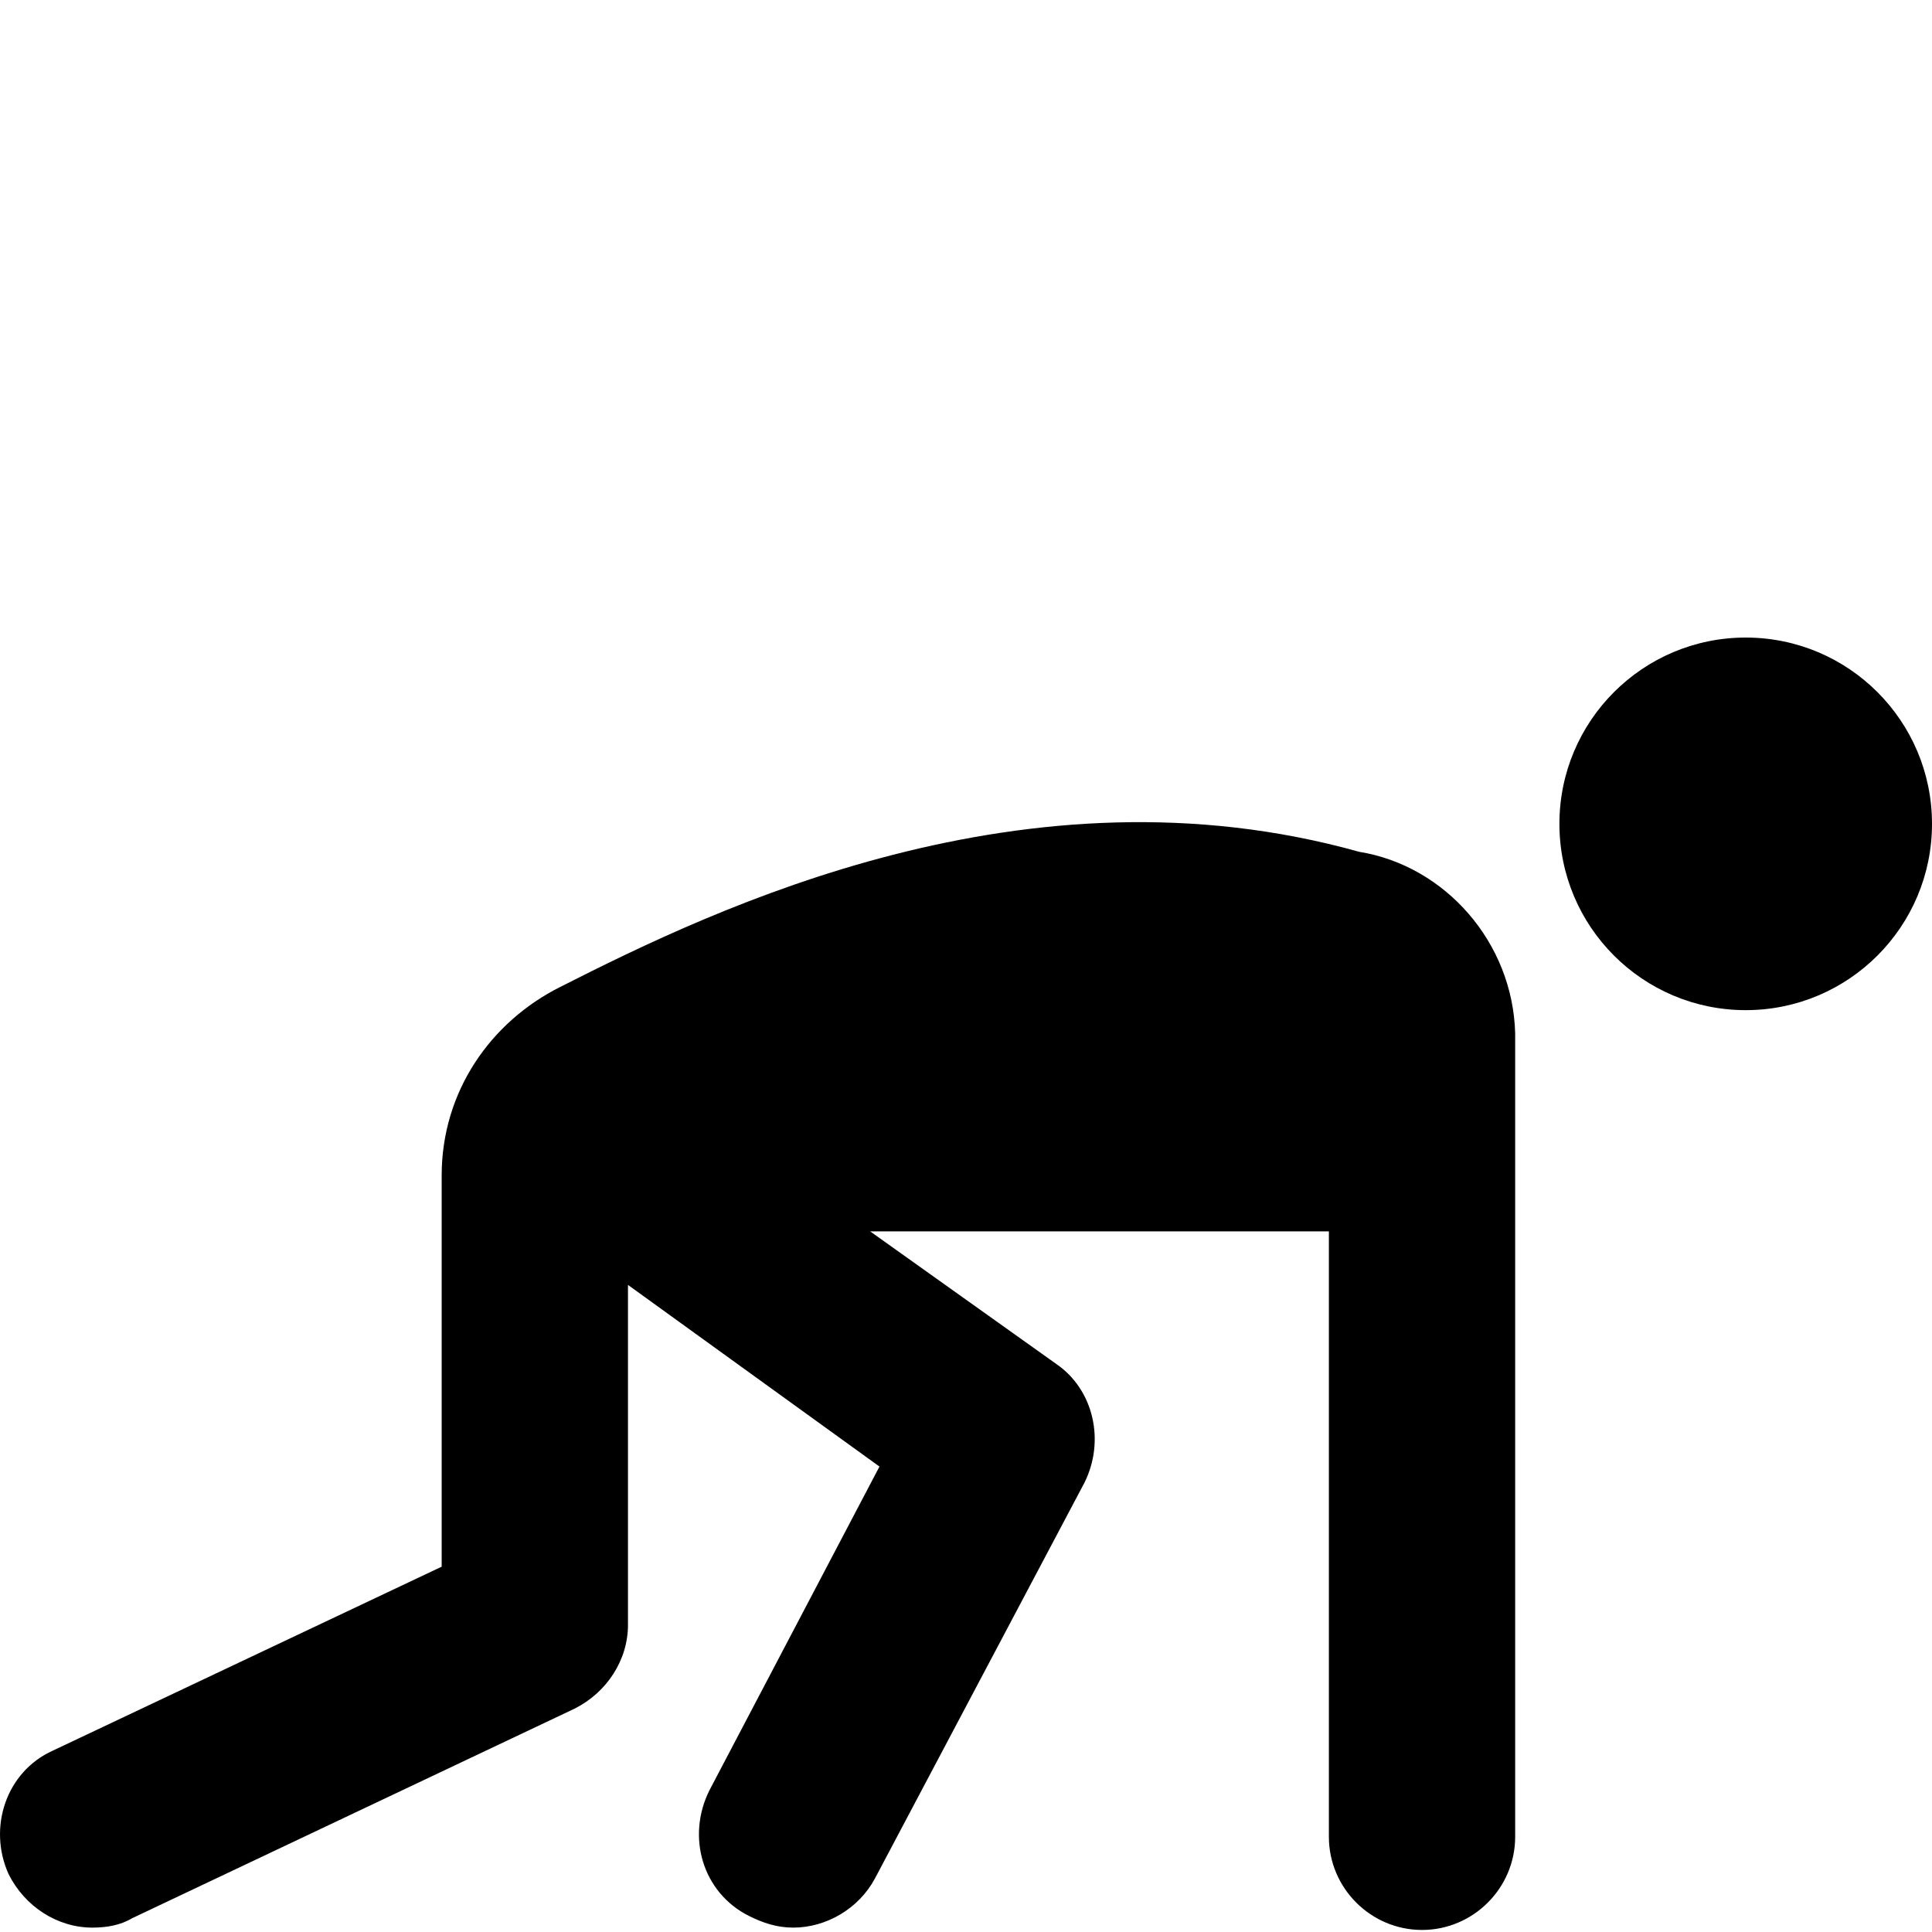 <svg width="100" height="100" viewBox="0 0 100 100" xmlns="http://www.w3.org/2000/svg">
<path d="M90.358 52.285C95.683 52.285 100 47.968 100 42.642C100 37.317 95.683 33 90.358 33C85.032 33 80.715 37.317 80.715 42.642C80.715 47.968 85.032 52.285 90.358 52.285Z"/>
<path d="M70.35 44.089C53.114 39.267 37.084 46.981 29.008 51.079C25.392 52.887 22.861 56.503 22.861 60.842V81.091L2.733 90.613C0.322 91.698 -0.642 94.591 0.443 97.001C1.286 98.689 2.974 99.773 4.782 99.773C5.505 99.773 6.228 99.653 6.831 99.291L29.731 88.444C31.419 87.6 32.504 85.912 32.504 84.105V66.507L45.521 75.909L36.722 92.662C35.517 95.073 36.36 97.965 38.771 99.171C39.494 99.532 40.217 99.773 41.061 99.773C42.748 99.773 44.436 98.809 45.28 97.242L56.127 76.752C57.212 74.583 56.609 71.931 54.681 70.605L45.038 63.735H68.783V95.073C68.783 97.724 70.952 99.894 73.604 99.894C76.256 99.894 78.425 97.724 78.425 95.073V53.49C78.305 48.789 74.809 44.812 70.35 44.089Z"/>
</svg>
